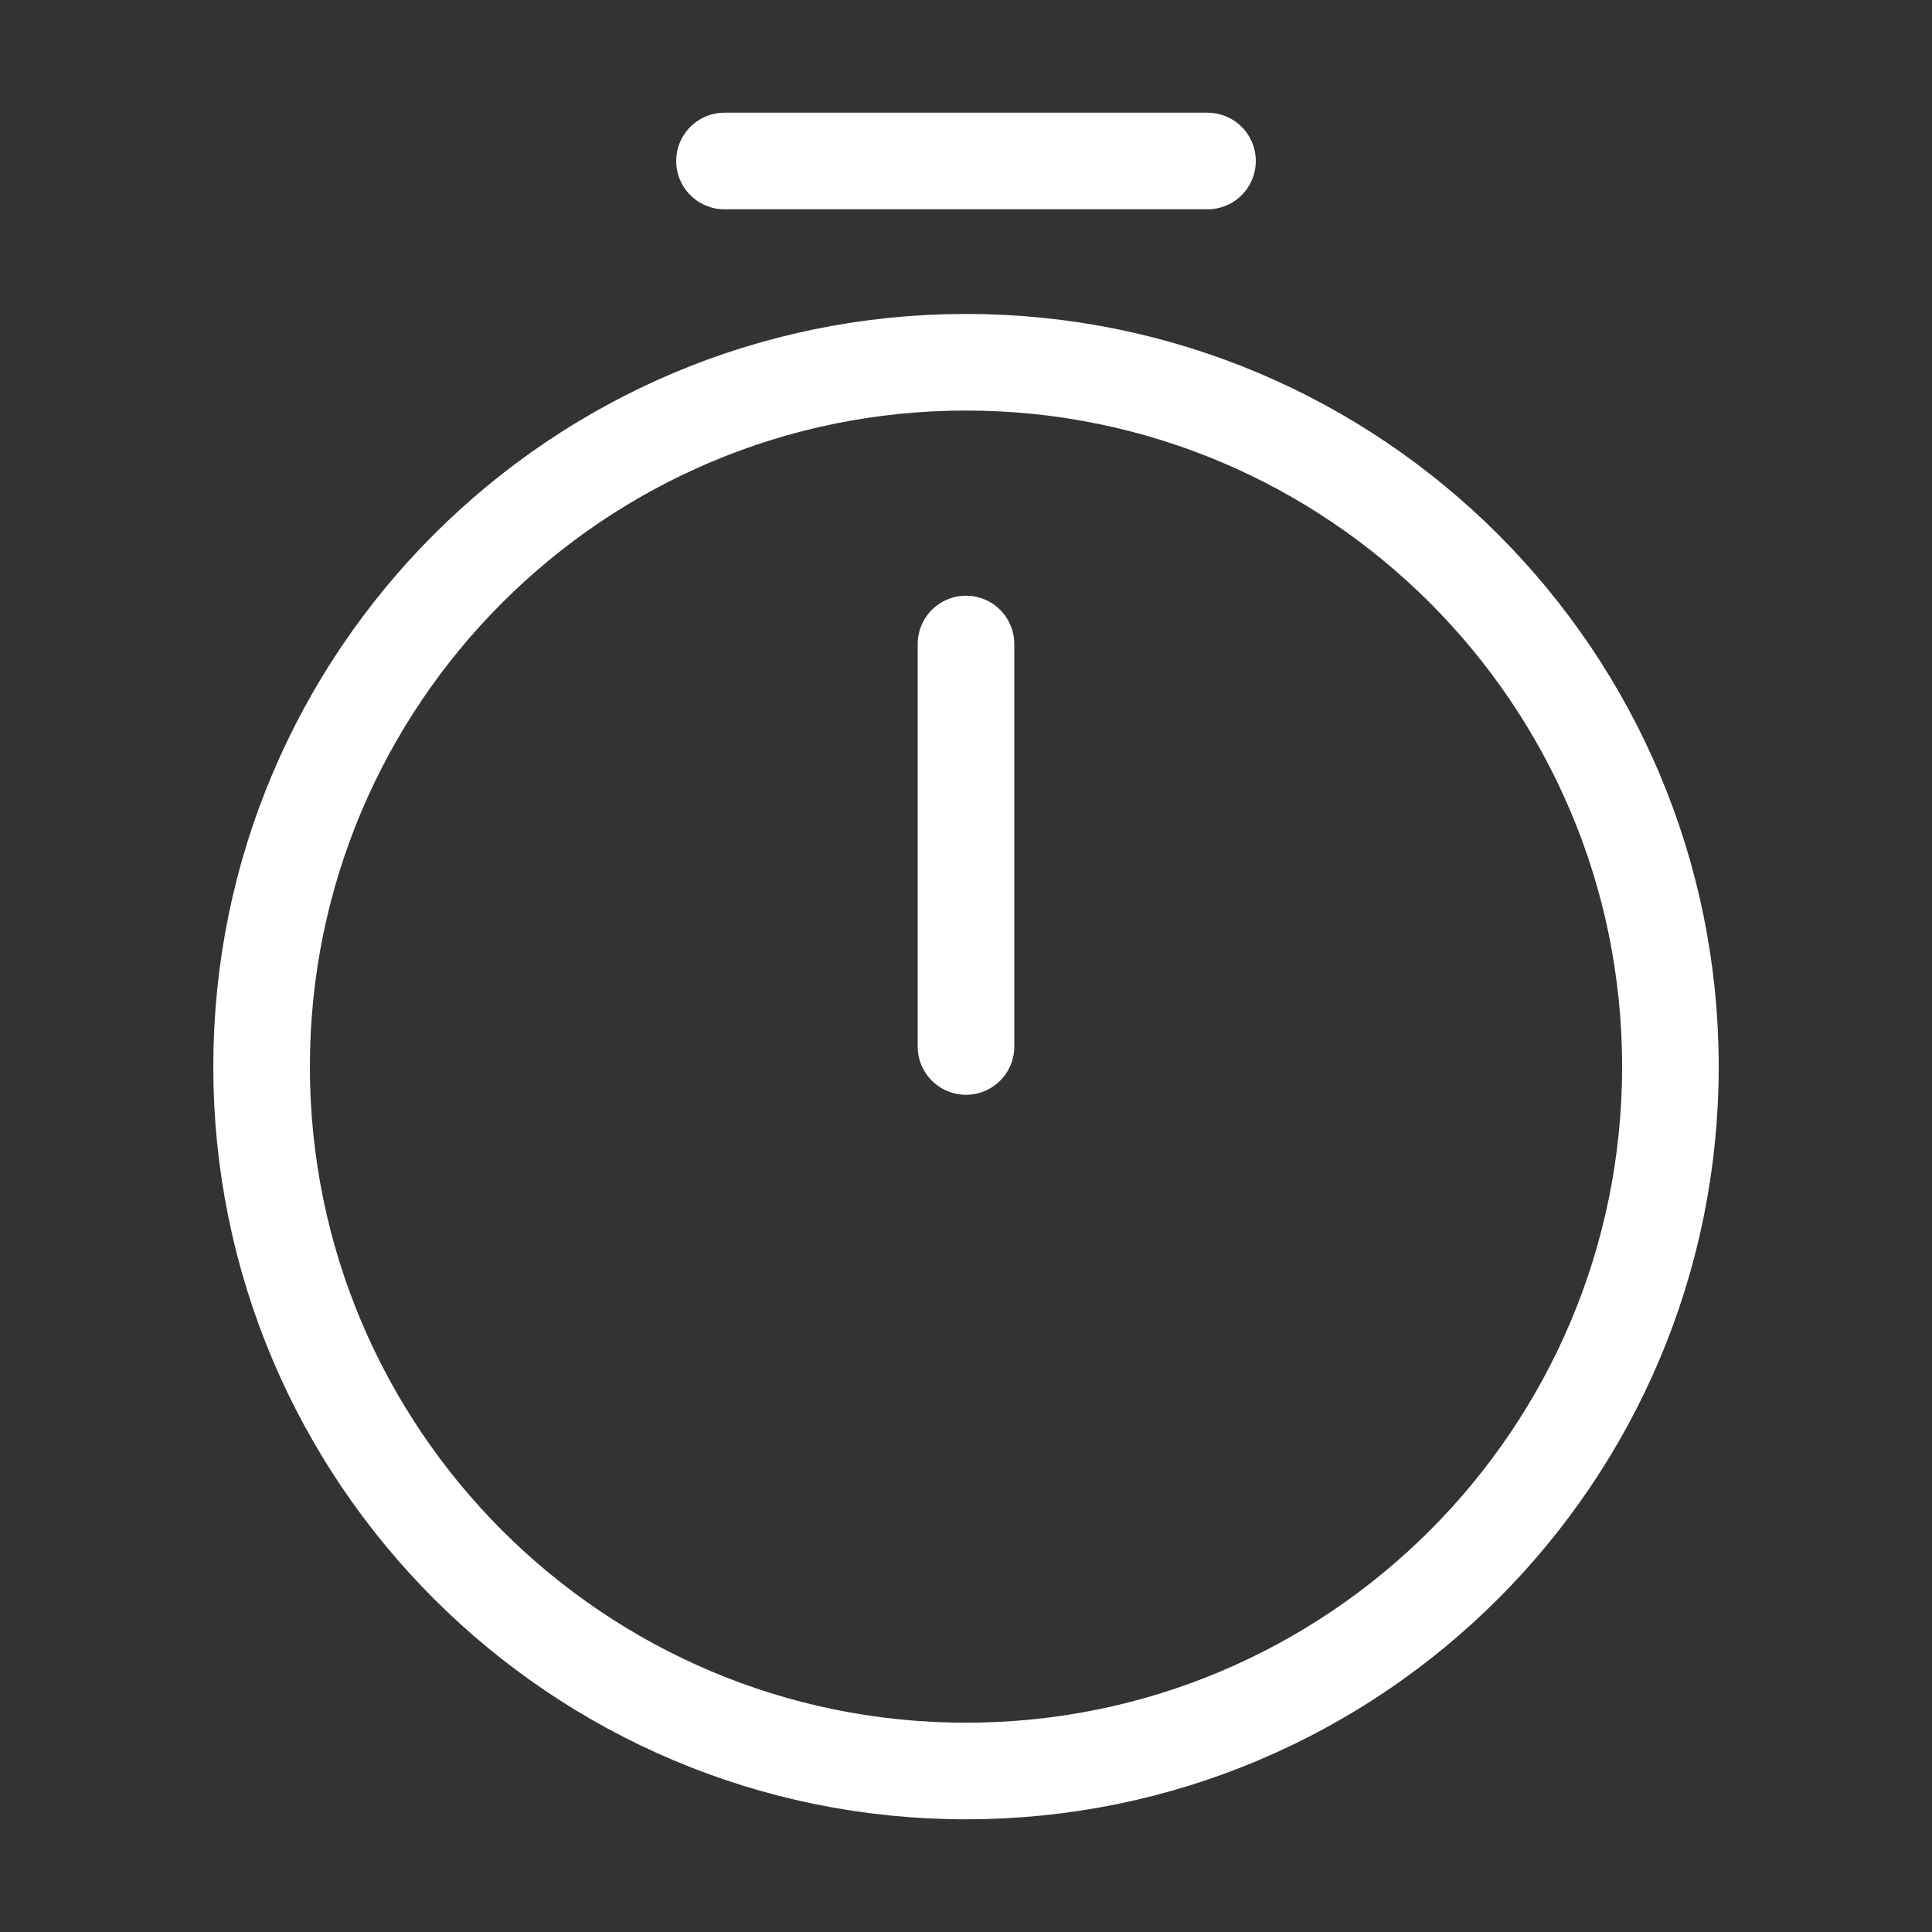 <svg width="30" height="30" viewBox="0 0 30 30" fill="none" xmlns="http://www.w3.org/2000/svg">
<rect x="0" y="0" width="30" height="30" fill="#333333" stroke="none"/>
<path d="M25.938 16.562C25.938 22.6 21.038 27.5 15 27.5C8.963 27.5 4.062 22.6 4.062 16.562C4.062 10.525 8.963 5.625 15 5.625C21.038 5.625 25.938 10.525 25.938 16.562Z" stroke="white" stroke-width="1.5" stroke-linecap="round" stroke-linejoin="round"/>
<path d="M15 10V16.25" stroke="white" stroke-width="1.5" stroke-linecap="round" stroke-linejoin="round"/>
<path d="M11.25 2.5H18.75" stroke="white" stroke-width="1.5" stroke-miterlimit="10" stroke-linecap="round" stroke-linejoin="round"/>
</svg>
